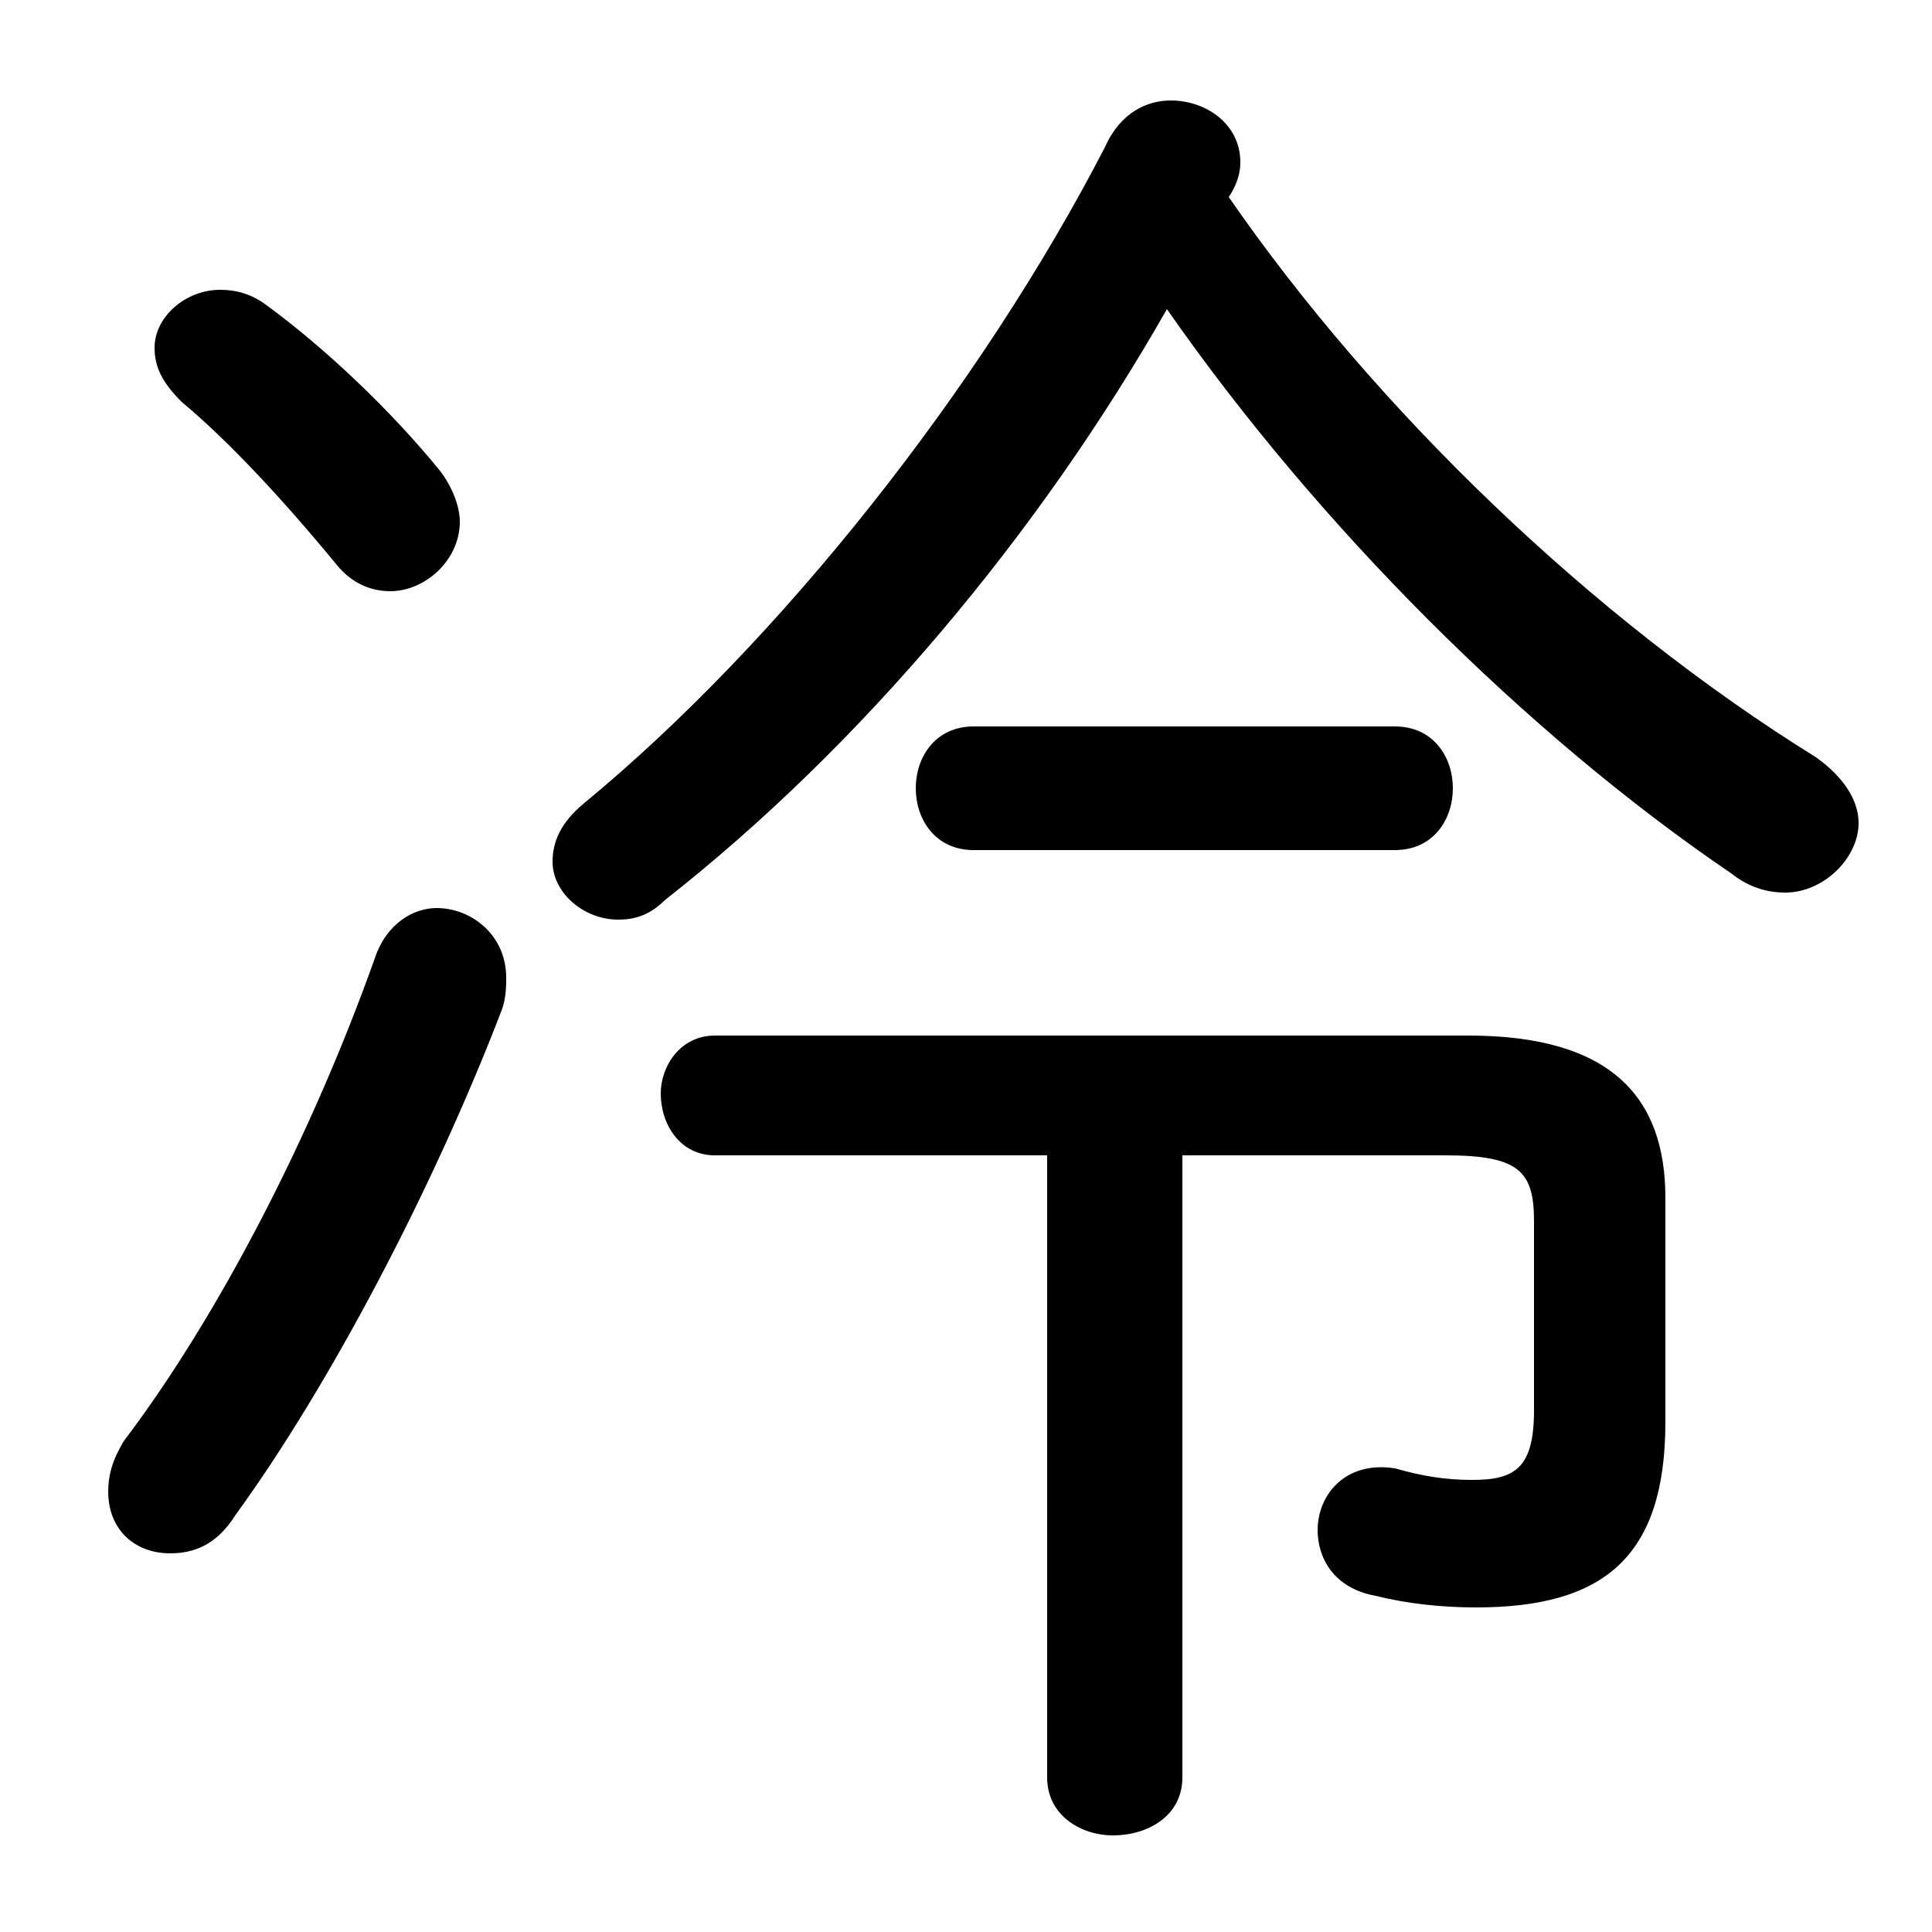 <svg xmlns="http://www.w3.org/2000/svg" viewBox="0 -44.0 50.0 50.0">
    <rect x="0" y="-44.0" width="50.0" height="50.0" fill="#808080" stroke="none"/>
    <g transform="scale(1, -1)">
        <!-- ボディの枠 -->
        <rect x="0" y="-6.0" width="50.0" height="50.0"
            stroke="white" fill="white"/>
        <!-- グリフ座標系の原点 -->
        <circle cx="0" cy="0" r="5" fill="white"/>
        <!-- グリフのアウトライン -->
        <g style="fill:black;stroke:#000000;stroke-width:0;stroke-linecap:round;stroke-linejoin:round;">
        <path d="M 30.2 36.0 C 34.1 30.4 39.5 25.0 44.8 21.4 C 45.3 21.0 45.8 20.9 46.2 20.9 C 47.2 20.9 48.1 21.8 48.1 22.7 C 48.1 23.3 47.7 23.9 47.0 24.4 C 41.2 28.0 35.6 33.4 31.8 38.9 C 32.0 39.2 32.1 39.5 32.1 39.8 C 32.1 40.8 31.2 41.4 30.3 41.4 C 29.7 41.4 29.0 41.1 28.6 40.2 C 25.4 34.0 20.2 27.4 15.1 23.2 C 14.5 22.7 14.3 22.2 14.3 21.7 C 14.3 20.9 15.1 20.2 16.0 20.2 C 16.4 20.2 16.8 20.3 17.2 20.7 C 22.3 24.7 26.9 30.2 30.2 36.0 Z M 27.1 14.1 L 27.1 -2.0 C 27.1 -3.0 28.0 -3.5 28.8 -3.5 C 29.7 -3.5 30.6 -3.0 30.6 -2.0 L 30.6 14.1 L 37.4 14.1 C 39.3 14.1 39.7 13.7 39.7 12.4 L 39.7 7.5 C 39.7 6.0 39.2 5.7 38.1 5.7 C 37.4 5.7 36.8 5.8 36.1 6.0 C 34.8 6.2 34.1 5.3 34.1 4.4 C 34.1 3.7 34.5 2.9 35.6 2.7 C 36.4 2.5 37.3 2.4 38.2 2.4 C 41.5 2.4 43.1 3.7 43.1 7.2 L 43.1 13.0 C 43.1 15.6 41.7 17.2 38.0 17.2 L 18.5 17.2 C 17.6 17.2 17.1 16.4 17.1 15.7 C 17.1 14.9 17.6 14.1 18.5 14.1 Z M 6.9 36.1 C 6.5 36.4 6.1 36.5 5.7 36.5 C 4.8 36.5 4.0 35.8 4.0 35.0 C 4.0 34.5 4.2 34.1 4.7 33.6 C 5.9 32.6 7.3 31.1 8.7 29.4 C 9.1 28.9 9.6 28.7 10.1 28.7 C 11.0 28.7 11.9 29.5 11.9 30.5 C 11.9 30.9 11.7 31.4 11.4 31.8 C 10.1 33.4 8.4 35.0 6.9 36.1 Z M 9.7 19.2 C 8.1 14.7 5.7 10.0 3.2 6.7 C 2.9 6.2 2.8 5.8 2.8 5.4 C 2.8 4.4 3.5 3.8 4.4 3.8 C 5.0 3.8 5.6 4.0 6.1 4.8 C 8.5 8.1 11.2 13.2 13.0 17.9 C 13.1 18.2 13.1 18.5 13.1 18.7 C 13.1 19.8 12.2 20.5 11.3 20.5 C 10.7 20.5 10.0 20.1 9.7 19.2 Z M 36.1 22.0 C 37.1 22.0 37.6 22.8 37.6 23.6 C 37.6 24.4 37.1 25.2 36.1 25.2 L 25.2 25.2 C 24.2 25.2 23.7 24.4 23.7 23.6 C 23.7 22.8 24.2 22.0 25.2 22.0 Z"/>
    </g>
    </g>
</svg>
